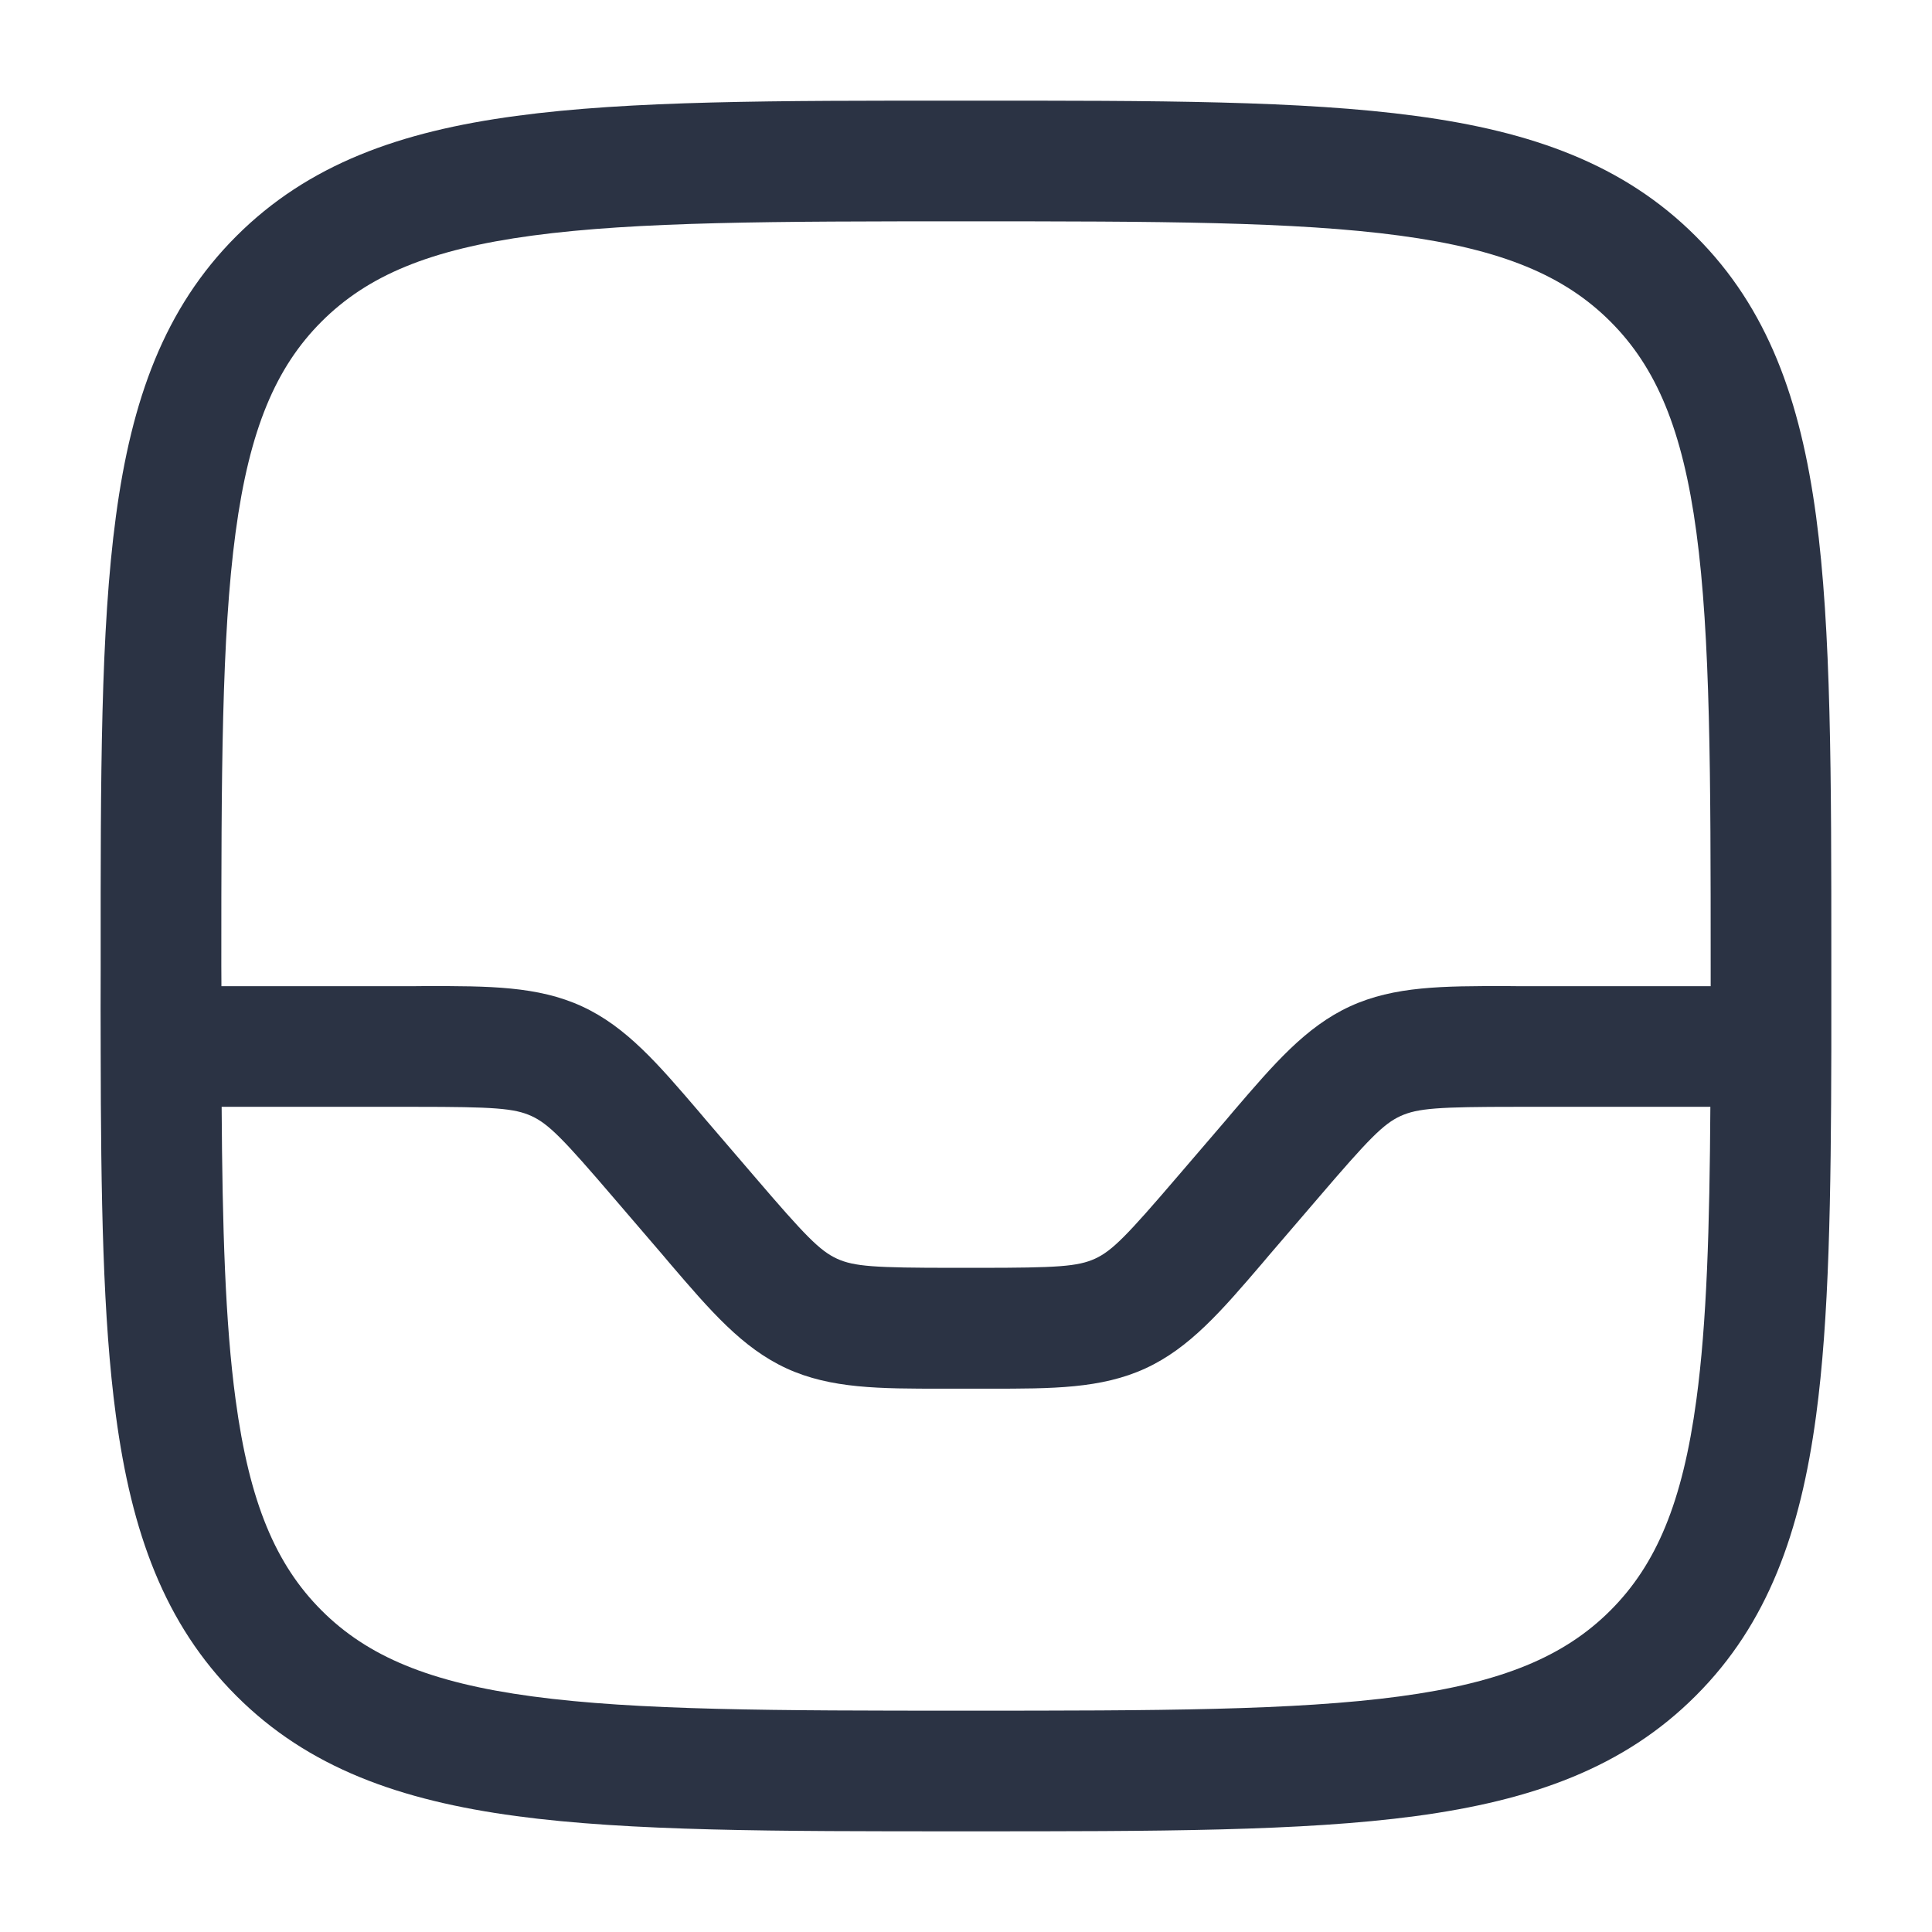 <svg width="18" height="18" viewBox="0 0 18 18" fill="none" xmlns="http://www.w3.org/2000/svg">
<g clip-path="url(#clip0_369_3032)">
<path fill-rule="evenodd" clip-rule="evenodd" d="M8.957 0.938H9.043C10.774 0.937 12.131 0.937 13.19 1.08C14.273 1.225 15.128 1.53 15.799 2.201C16.471 2.872 16.774 3.727 16.92 4.81C17.062 5.869 17.062 7.226 17.062 8.957V9.043C17.062 9.279 17.062 9.508 17.062 9.73C17.062 9.737 17.062 9.743 17.062 9.75C17.062 9.757 17.062 9.765 17.062 9.772C17.059 11.161 17.042 12.284 16.92 13.19C16.774 14.273 16.471 15.128 15.799 15.799C15.128 16.471 14.273 16.774 13.19 16.92C12.131 17.062 10.774 17.062 9.043 17.062H8.957C7.226 17.062 5.869 17.062 4.81 16.92C3.727 16.774 2.872 16.471 2.201 15.799C1.53 15.128 1.225 14.273 1.08 13.19C0.958 12.284 0.94 11.161 0.938 9.772C0.938 9.765 0.938 9.757 0.938 9.75C0.938 9.743 0.938 9.737 0.938 9.73C0.937 9.508 0.937 9.279 0.938 9.043V8.957C0.937 7.226 0.937 5.869 1.08 4.81C1.225 3.727 1.53 2.872 2.201 2.201C2.872 1.53 3.727 1.225 4.81 1.08C5.869 0.937 7.226 0.937 8.957 0.938ZM2.065 10.312C2.072 11.44 2.098 12.322 2.195 13.04C2.324 13.999 2.569 14.577 2.996 15.004C3.423 15.431 4.001 15.676 4.96 15.805C5.935 15.936 7.216 15.938 9 15.938C10.784 15.938 12.065 15.936 13.04 15.805C13.999 15.676 14.577 15.431 15.004 15.004C15.431 14.577 15.676 13.999 15.805 13.04C15.902 12.322 15.928 11.44 15.935 10.312H14.13C13.399 10.312 13.209 10.325 13.048 10.398C12.888 10.472 12.754 10.609 12.279 11.164L11.825 11.693C11.803 11.719 11.781 11.745 11.76 11.77C11.383 12.21 11.085 12.559 10.672 12.749C10.259 12.939 9.8 12.938 9.221 12.938C9.188 12.938 9.154 12.938 9.12 12.938H8.88C8.846 12.938 8.812 12.938 8.779 12.938C8.2 12.938 7.741 12.939 7.328 12.749C6.915 12.559 6.617 12.21 6.24 11.77C6.219 11.745 6.197 11.719 6.175 11.693L5.721 11.164C5.246 10.609 5.112 10.472 4.952 10.398C4.792 10.325 4.601 10.312 3.87 10.312H2.065ZM15.938 9.188H14.13C14.096 9.188 14.062 9.187 14.029 9.187C13.45 9.187 12.991 9.186 12.578 9.376C12.165 9.566 11.867 9.915 11.49 10.355C11.469 10.38 11.447 10.406 11.425 10.432L10.971 10.961C10.496 11.516 10.362 11.653 10.202 11.727C10.041 11.8 9.851 11.812 9.12 11.812H8.88C8.149 11.812 7.958 11.8 7.798 11.727C7.638 11.653 7.504 11.516 7.029 10.961L6.575 10.432C6.553 10.406 6.531 10.38 6.51 10.355C6.133 9.915 5.835 9.566 5.422 9.376C5.009 9.186 4.55 9.187 3.971 9.187C3.938 9.187 3.904 9.188 3.87 9.188H2.063C2.062 9.126 2.062 9.063 2.062 9C2.062 7.216 2.064 5.935 2.195 4.96C2.324 4.001 2.569 3.423 2.996 2.996C3.423 2.569 4.001 2.324 4.96 2.195C5.935 2.064 7.216 2.062 9 2.062C10.784 2.062 12.065 2.064 13.04 2.195C13.999 2.324 14.577 2.569 15.004 2.996C15.431 3.423 15.676 4.001 15.805 4.96C15.936 5.935 15.938 7.216 15.938 9C15.938 9.063 15.938 9.126 15.938 9.188Z" fill="#2B3344"/>
</g>
<defs>
<clipPath id="clip0_369_3032">
<rect width="18" height="18" fill="white"/>
</clipPath>
</defs>
</svg>
